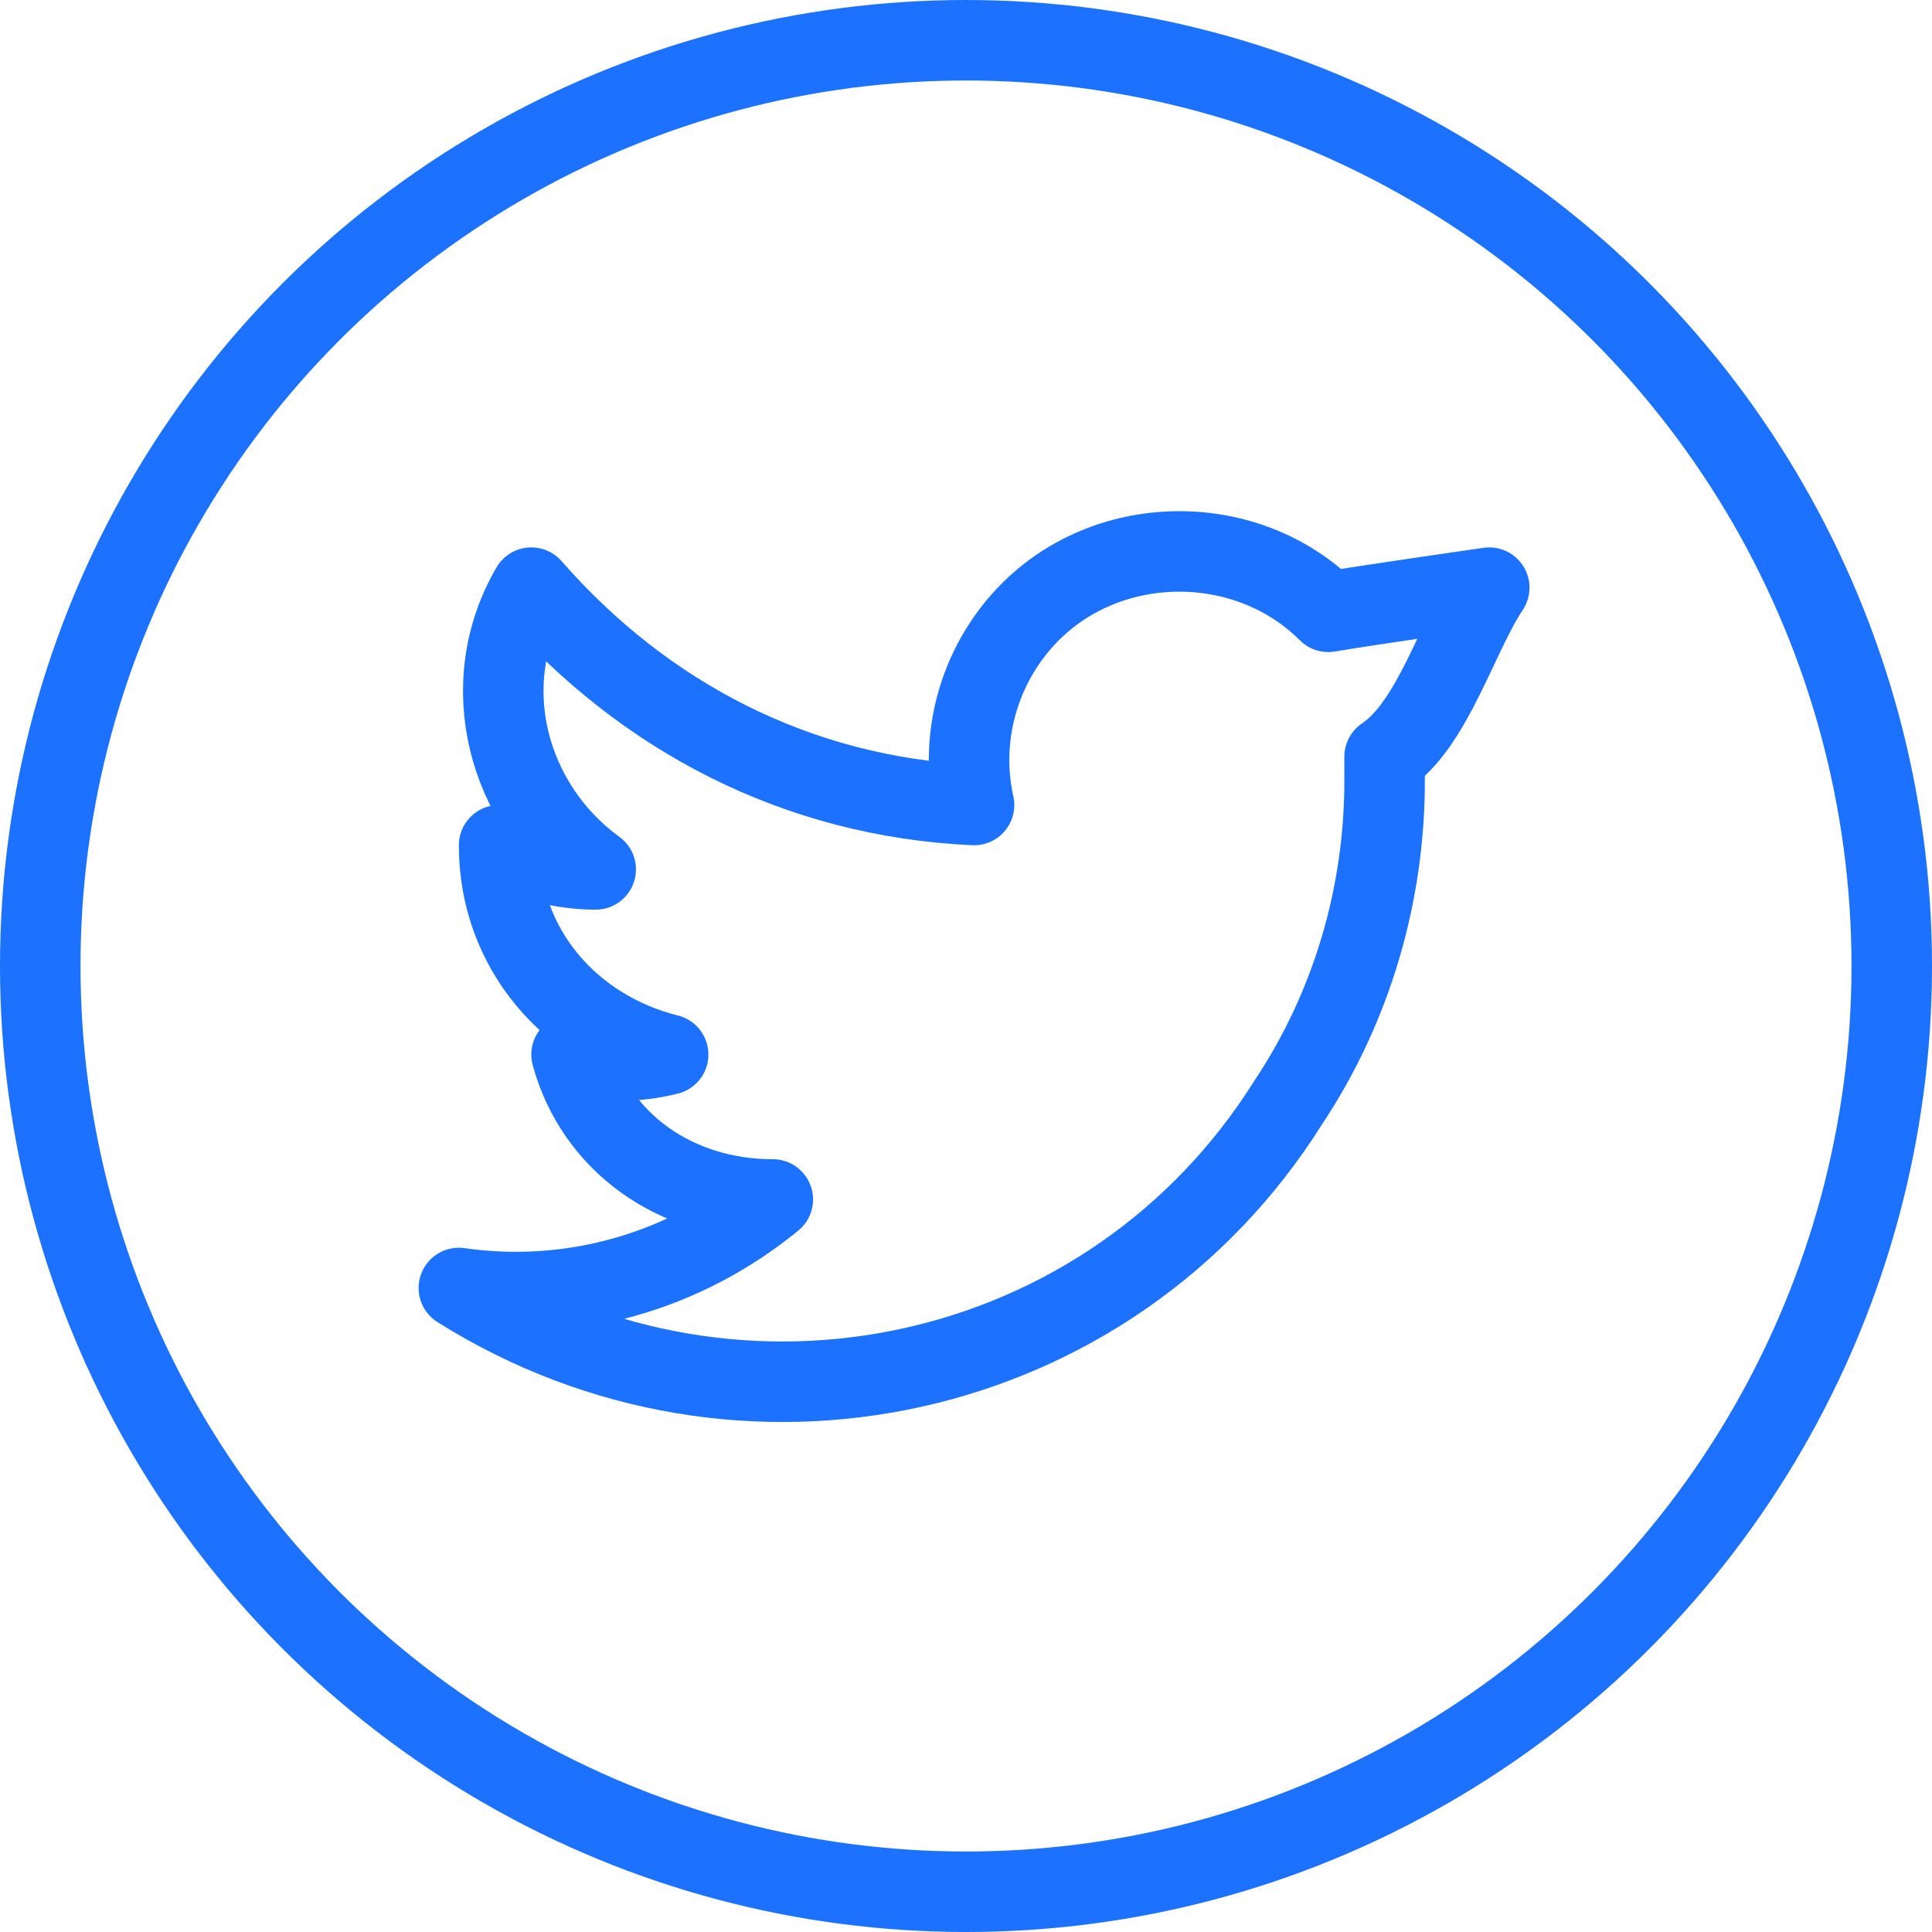 <?xml version="1.0" encoding="utf-8"?>
<!-- Generator: Adobe Illustrator 20.1.0, SVG Export Plug-In . SVG Version: 6.00 Build 0)  -->
<svg version="1.1" id="Layer_1" xmlns="http://www.w3.org/2000/svg" xmlns:xlink="http://www.w3.org/1999/xlink" x="0px" y="0px"
	 viewBox="0 0 24 24" style="enable-background:new 0 0 24 24;" xml:space="preserve">
<style type="text/css">
	.st0{fill:none;stroke:#1C71FF;stroke-linejoin:round;}
	.st1{fill:none;stroke:#1C71FF;stroke-linecap:round;stroke-linejoin:round;}
</style>
<title>twitter</title>
<g id="Layer_2">
	<g id="Layer_1-2">
		<path class="st0" d="M18.5,7.3c0,0-1.4,0.2-2,0.3c-1-1-2.7-1-3.7,0c-0.6,0.6-0.9,1.5-0.7,2.4C9.9,9.9,8,8.9,6.6,7.3
			C5.9,8.5,6.3,10,7.4,10.8c-0.4,0-0.8-0.1-1.2-0.3l0,0c0,1.3,0.9,2.3,2.1,2.6c-0.4,0.1-0.8,0.1-1.2,0c0.3,1.1,1.3,1.8,2.5,1.8
			c-1.1,0.9-2.5,1.3-3.9,1.1c3.5,2.2,8.1,1.2,10.3-2.3c0.8-1.2,1.2-2.6,1.2-4c0-0.1,0-0.2,0-0.3C17.8,9,18.1,7.9,18.5,7.3z"/>
		<circle class="st1" cx="12" cy="12" r="11.5"/>
	</g>
</g>
</svg>
